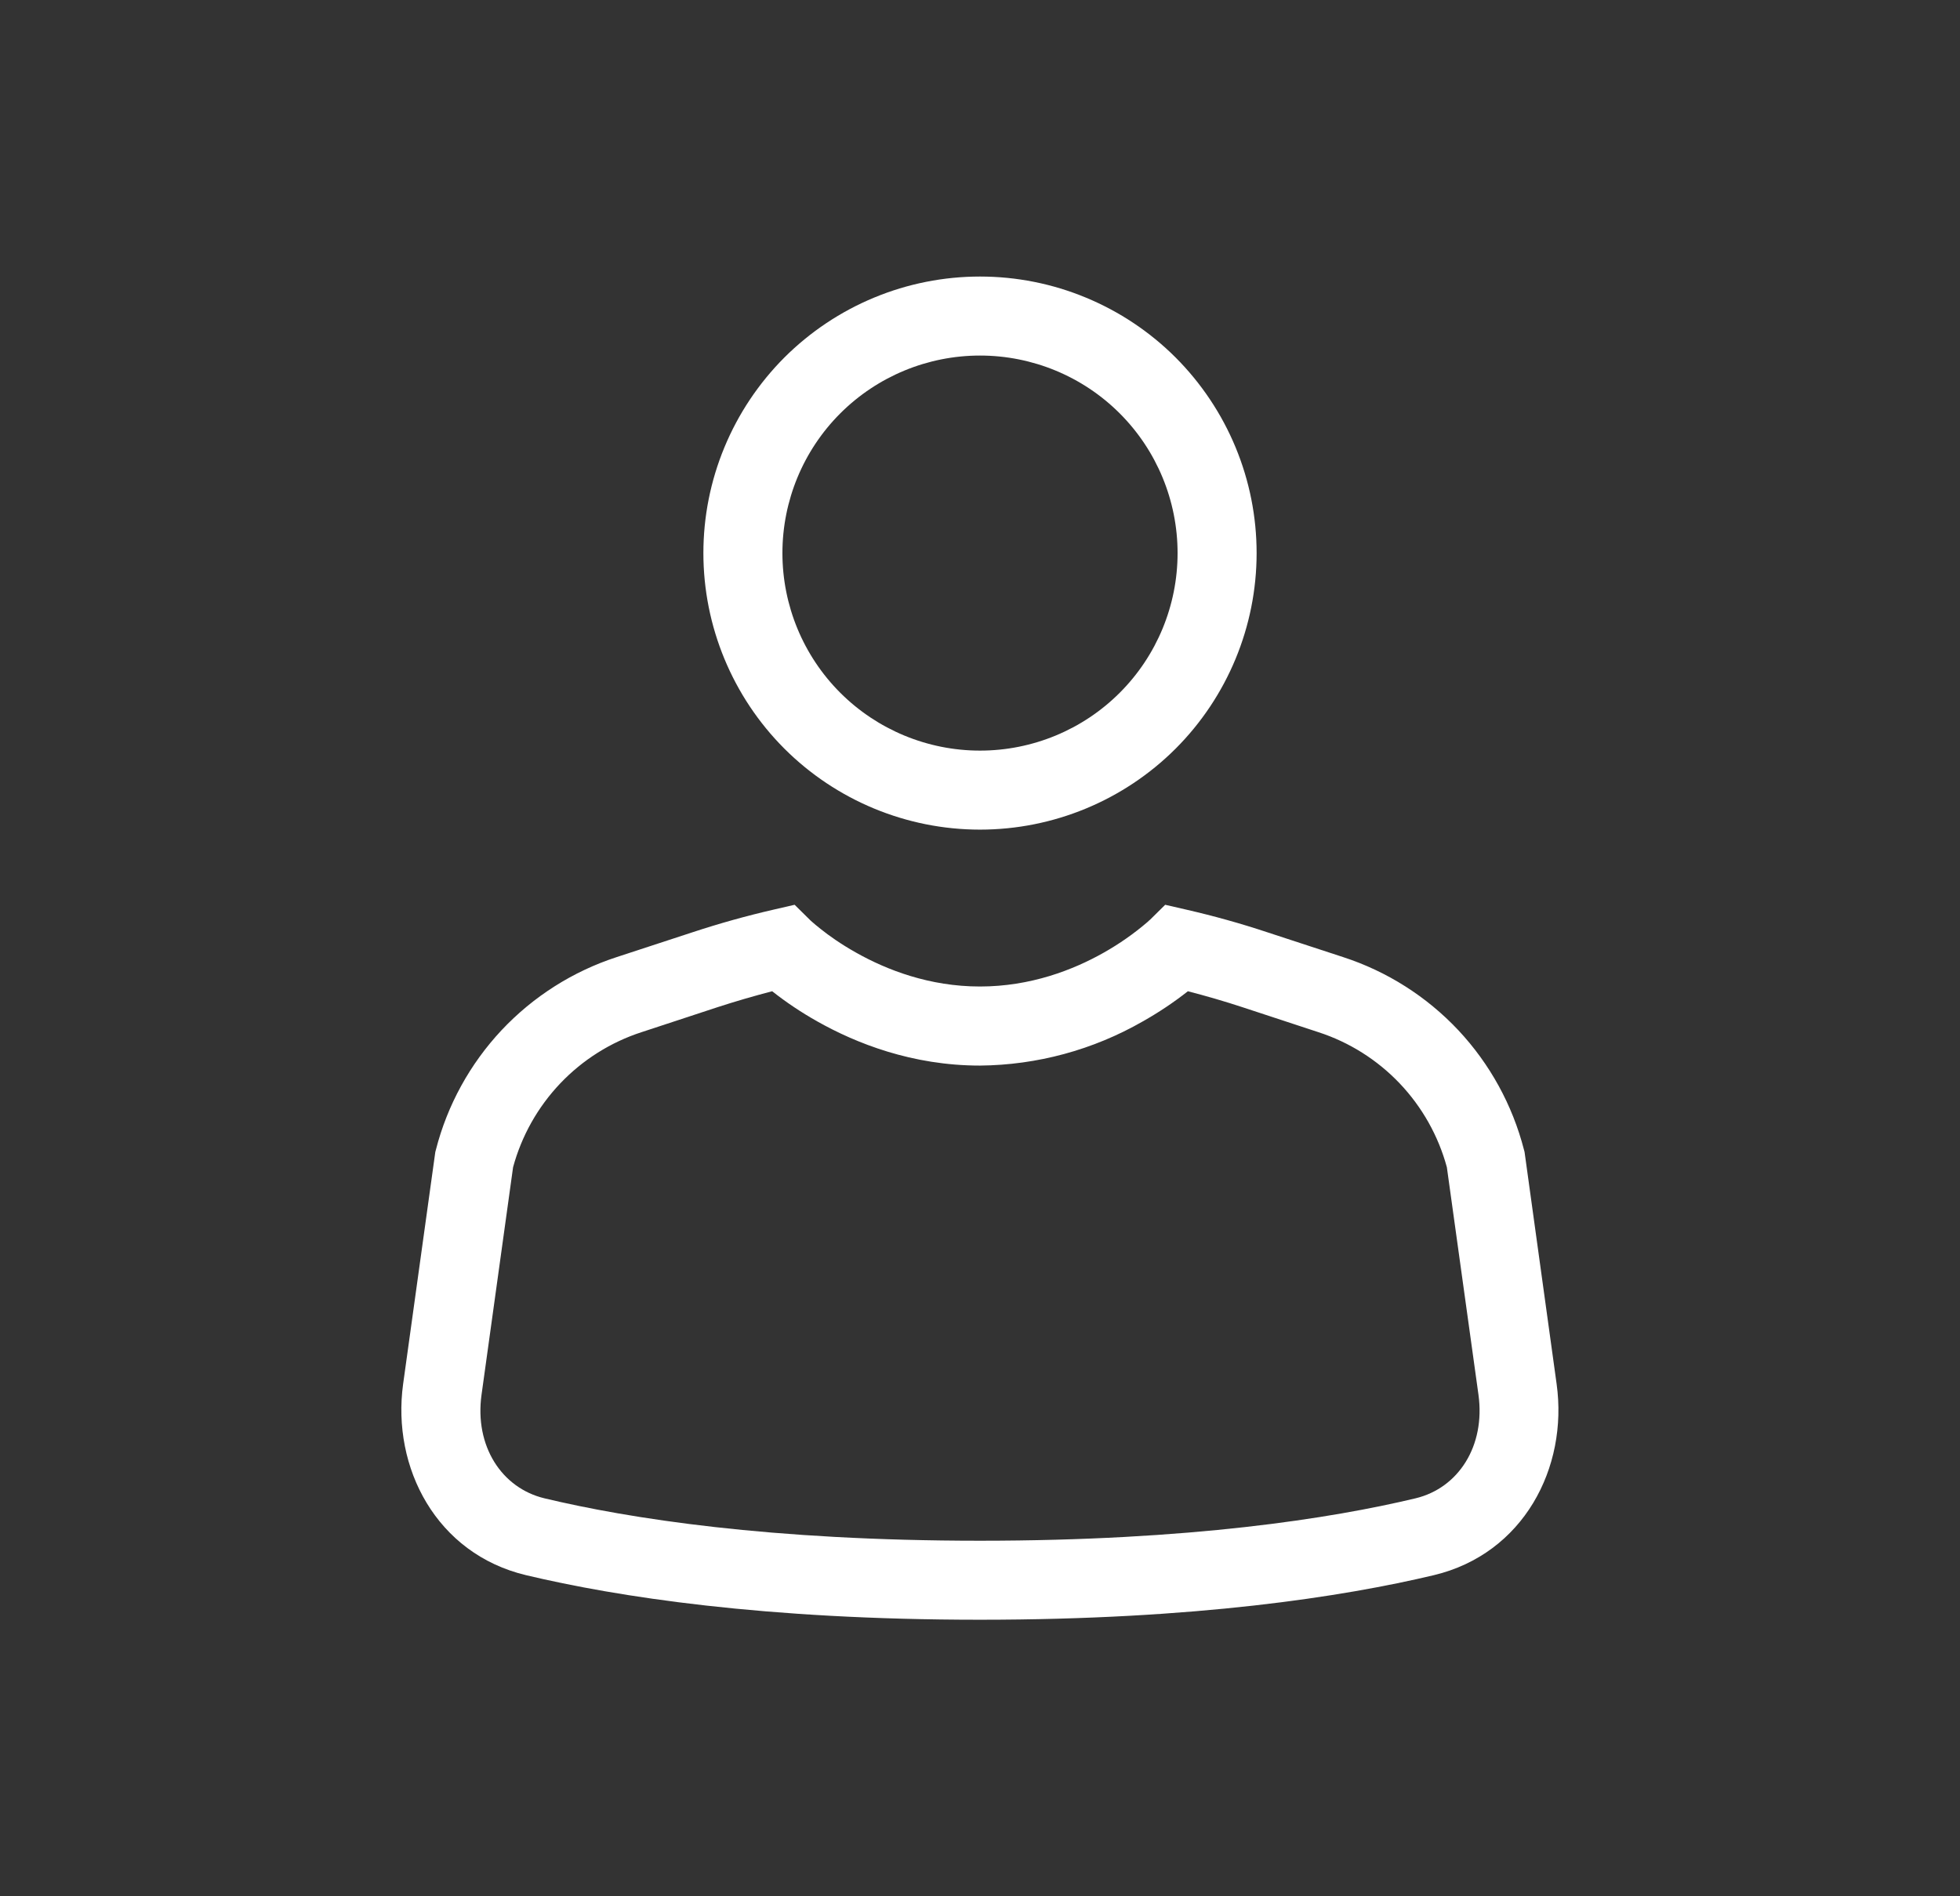 <svg width="31" height="30" viewBox="0 0 31 30" fill="none" xmlns="http://www.w3.org/2000/svg">
<rect x="0" y="0" width="31" height="30" fill="#333333" stroke="none"/>
<path d="M15.5 5.625C14.671 5.625 13.877 5.954 13.29 6.54C12.704 7.126 12.375 7.921 12.375 8.75C12.375 9.579 12.704 10.374 13.29 10.96C13.877 11.546 14.671 11.875 15.5 11.875C16.329 11.875 17.124 11.546 17.71 10.96C18.296 10.374 18.625 9.579 18.625 8.75C18.625 7.921 18.296 7.126 17.71 6.54C17.124 5.954 16.329 5.625 15.5 5.625ZM11.125 8.75C11.125 8.175 11.238 7.607 11.458 7.076C11.678 6.545 12 6.063 12.406 5.656C12.813 5.25 13.295 4.928 13.826 4.708C14.357 4.488 14.926 4.375 15.5 4.375C16.075 4.375 16.644 4.488 17.174 4.708C17.705 4.928 18.188 5.25 18.594 5.656C19 6.063 19.322 6.545 19.542 7.076C19.762 7.607 19.875 8.175 19.875 8.75C19.875 9.91 19.414 11.023 18.594 11.844C17.773 12.664 16.66 13.125 15.5 13.125C14.34 13.125 13.227 12.664 12.406 11.844C11.586 11.023 11.125 9.91 11.125 8.75ZM12.213 15.682C11.921 15.758 11.632 15.842 11.346 15.935L10.148 16.329C9.658 16.488 9.216 16.767 8.861 17.14C8.506 17.514 8.25 17.969 8.115 18.466L7.616 22.066C7.504 22.875 7.933 23.541 8.611 23.704C9.945 24.023 12.175 24.375 15.499 24.375C18.824 24.375 21.055 24.023 22.389 23.704C23.068 23.541 23.495 22.875 23.384 22.066L22.884 18.466C22.749 17.969 22.493 17.514 22.138 17.14C21.783 16.767 21.341 16.488 20.851 16.329L19.653 15.935C19.367 15.841 19.078 15.757 18.788 15.682C18.562 15.86 18.323 16.019 18.073 16.16C17.289 16.61 16.403 16.85 15.5 16.858C14.425 16.858 13.538 16.504 12.928 16.16C12.677 16.019 12.439 15.86 12.213 15.682ZM12.568 14.314L12.81 14.553L12.816 14.559L12.846 14.586C12.876 14.613 12.922 14.651 12.985 14.701C13.11 14.801 13.299 14.936 13.54 15.071C14.024 15.344 14.699 15.607 15.499 15.607C16.299 15.607 16.974 15.345 17.458 15.071C17.704 14.932 17.936 14.77 18.15 14.586L18.181 14.557L18.186 14.554L18.429 14.314L18.764 14.391C19.194 14.49 19.62 14.608 20.041 14.748L21.241 15.141C21.937 15.367 22.564 15.765 23.065 16.298C23.565 16.832 23.922 17.483 24.104 18.191L24.113 18.225L24.62 21.895C24.804 23.22 24.095 24.582 22.678 24.92C21.24 25.262 18.911 25.625 15.499 25.625C12.086 25.625 9.758 25.262 8.32 24.92C6.903 24.582 6.194 23.22 6.376 21.895L6.885 18.225L6.894 18.191C7.075 17.483 7.433 16.832 7.933 16.298C8.434 15.765 9.061 15.367 9.756 15.141L10.956 14.748C11.378 14.609 11.804 14.49 12.234 14.391L12.568 14.314Z" fill="white"/>
</svg>
